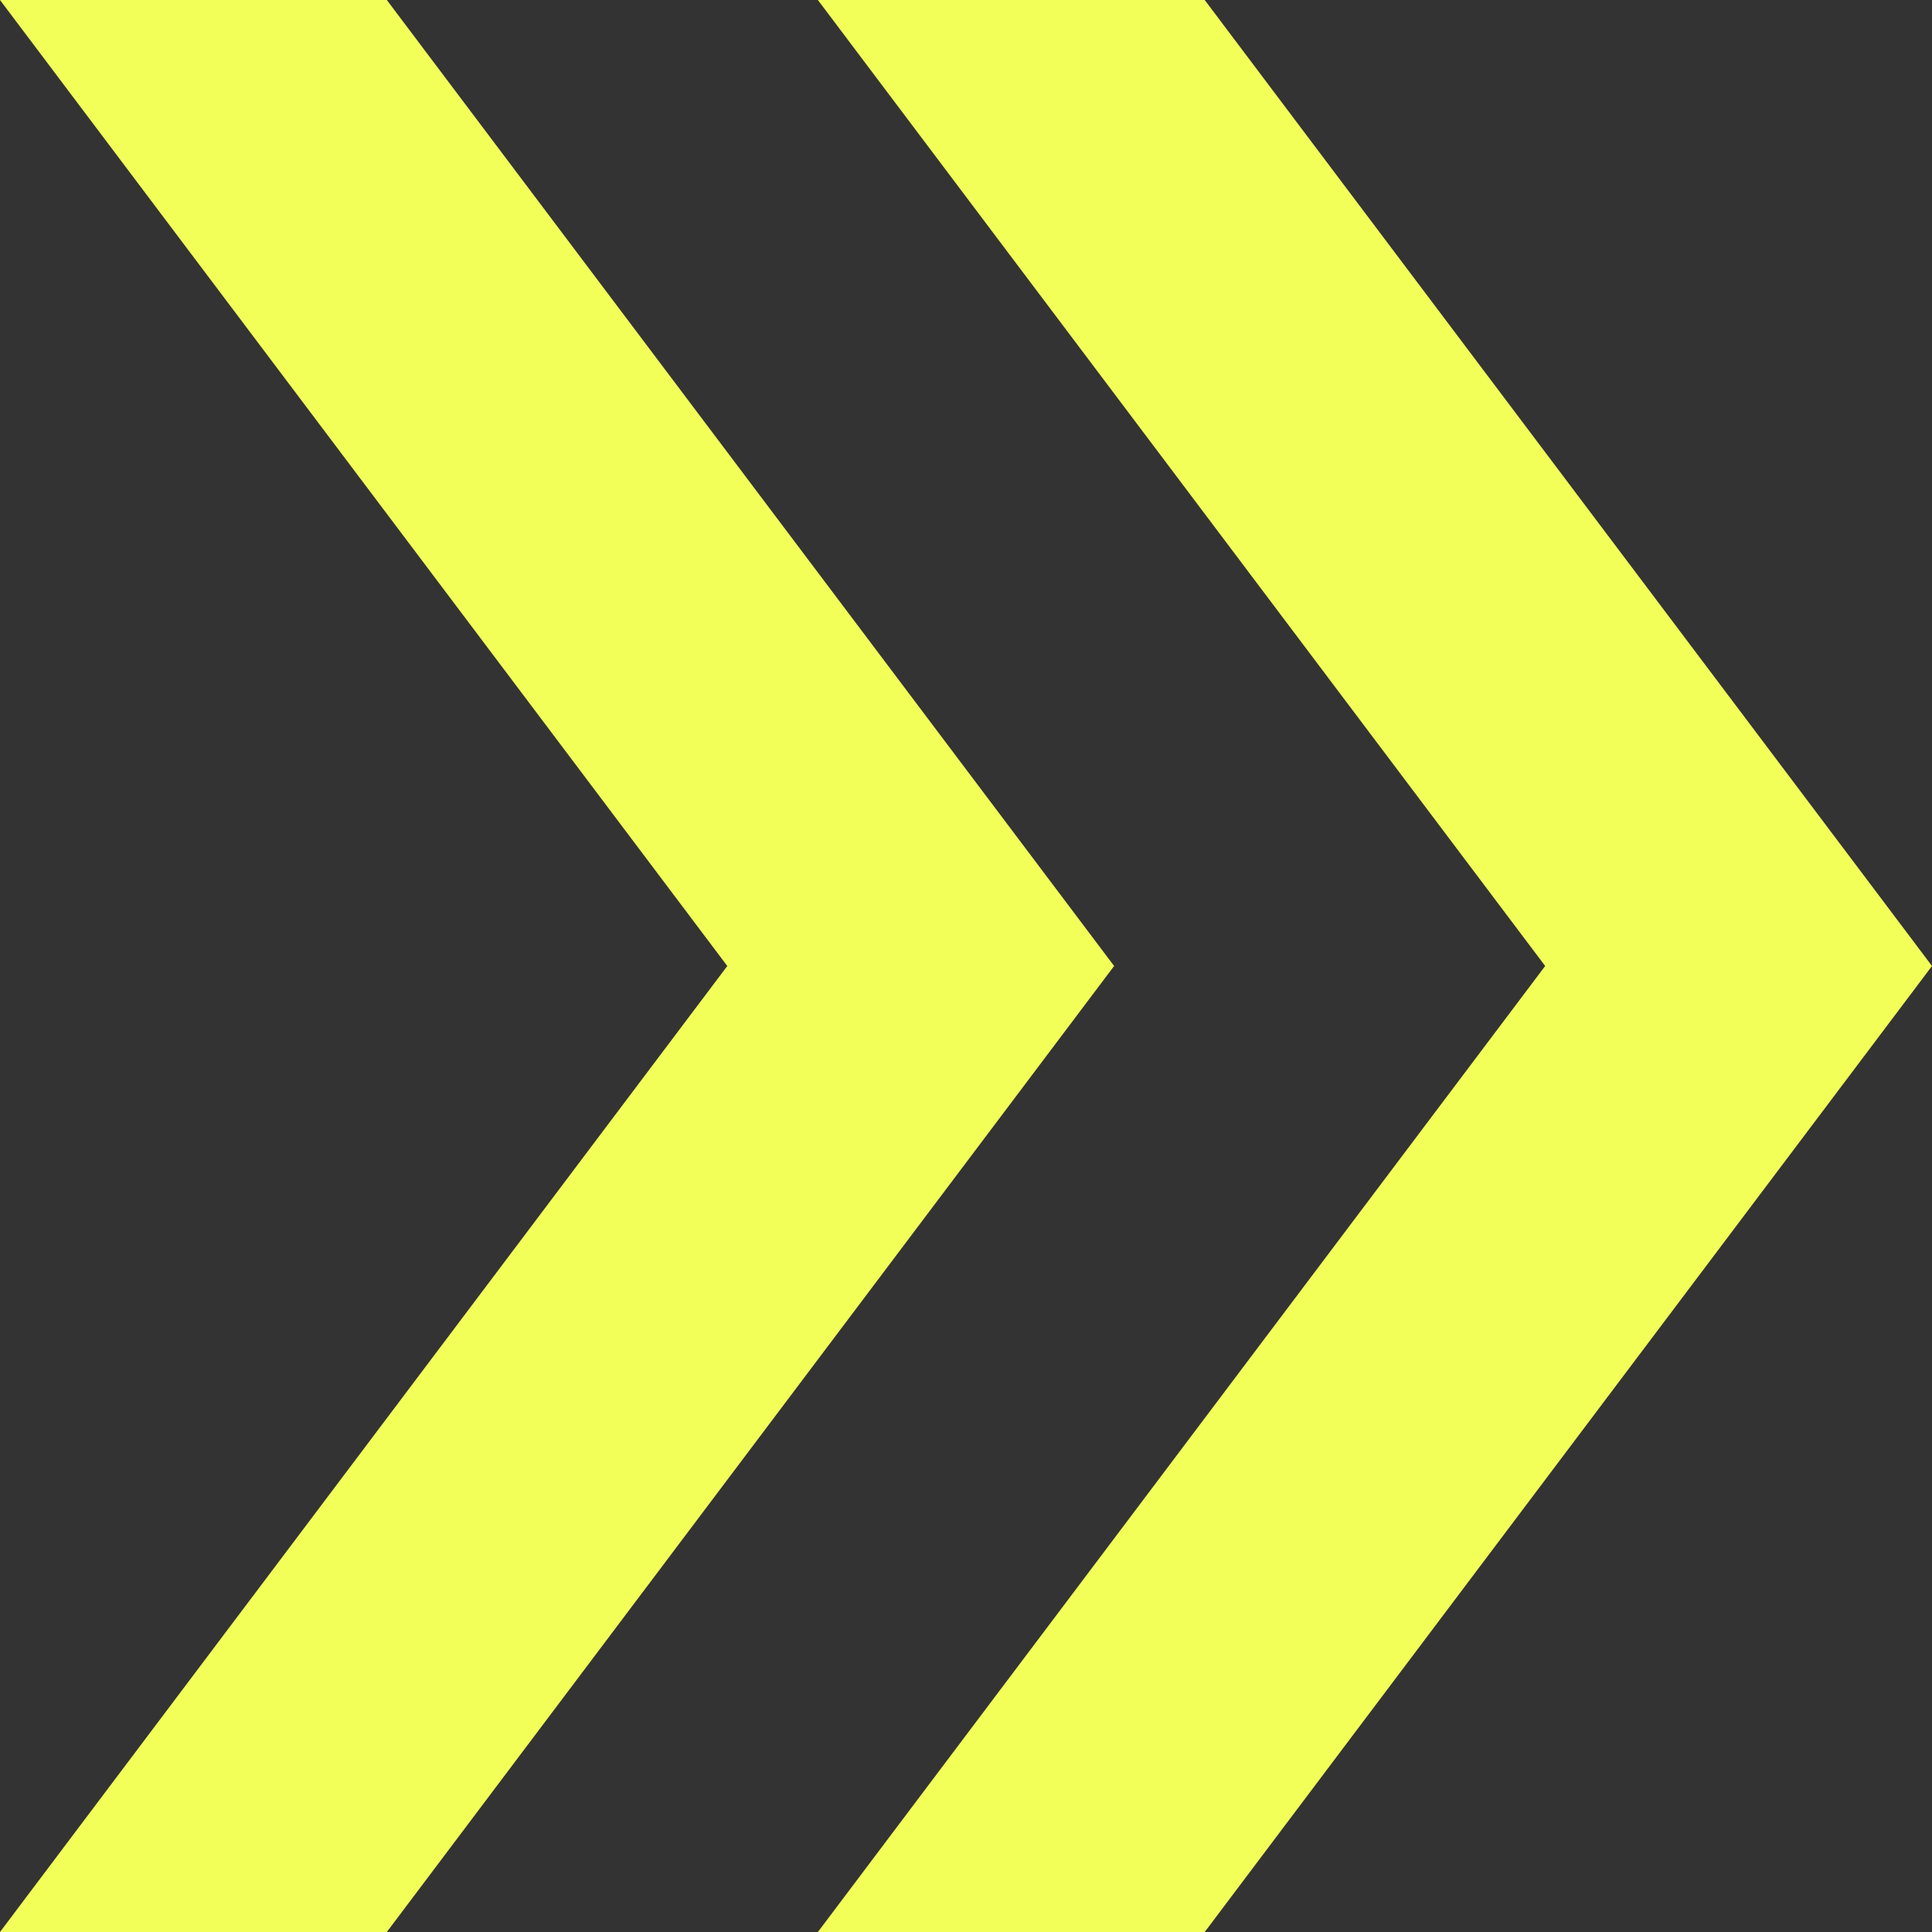 <svg width="18" height="18" viewBox="0 0 18 18" fill="none" xmlns="http://www.w3.org/2000/svg">
<rect x="0" y="0" width="18" height="18" fill="#333333" stroke="none"/>
<path fill-rule="evenodd" clip-rule="evenodd" d="M0 0H3.604L10.38 9L3.604 18H0L6.776 9L0 0ZM7.62 0H11.224L18 9L11.224 18H7.62L14.396 9L7.62 0Z" fill="#F2FF59"/>
</svg>
